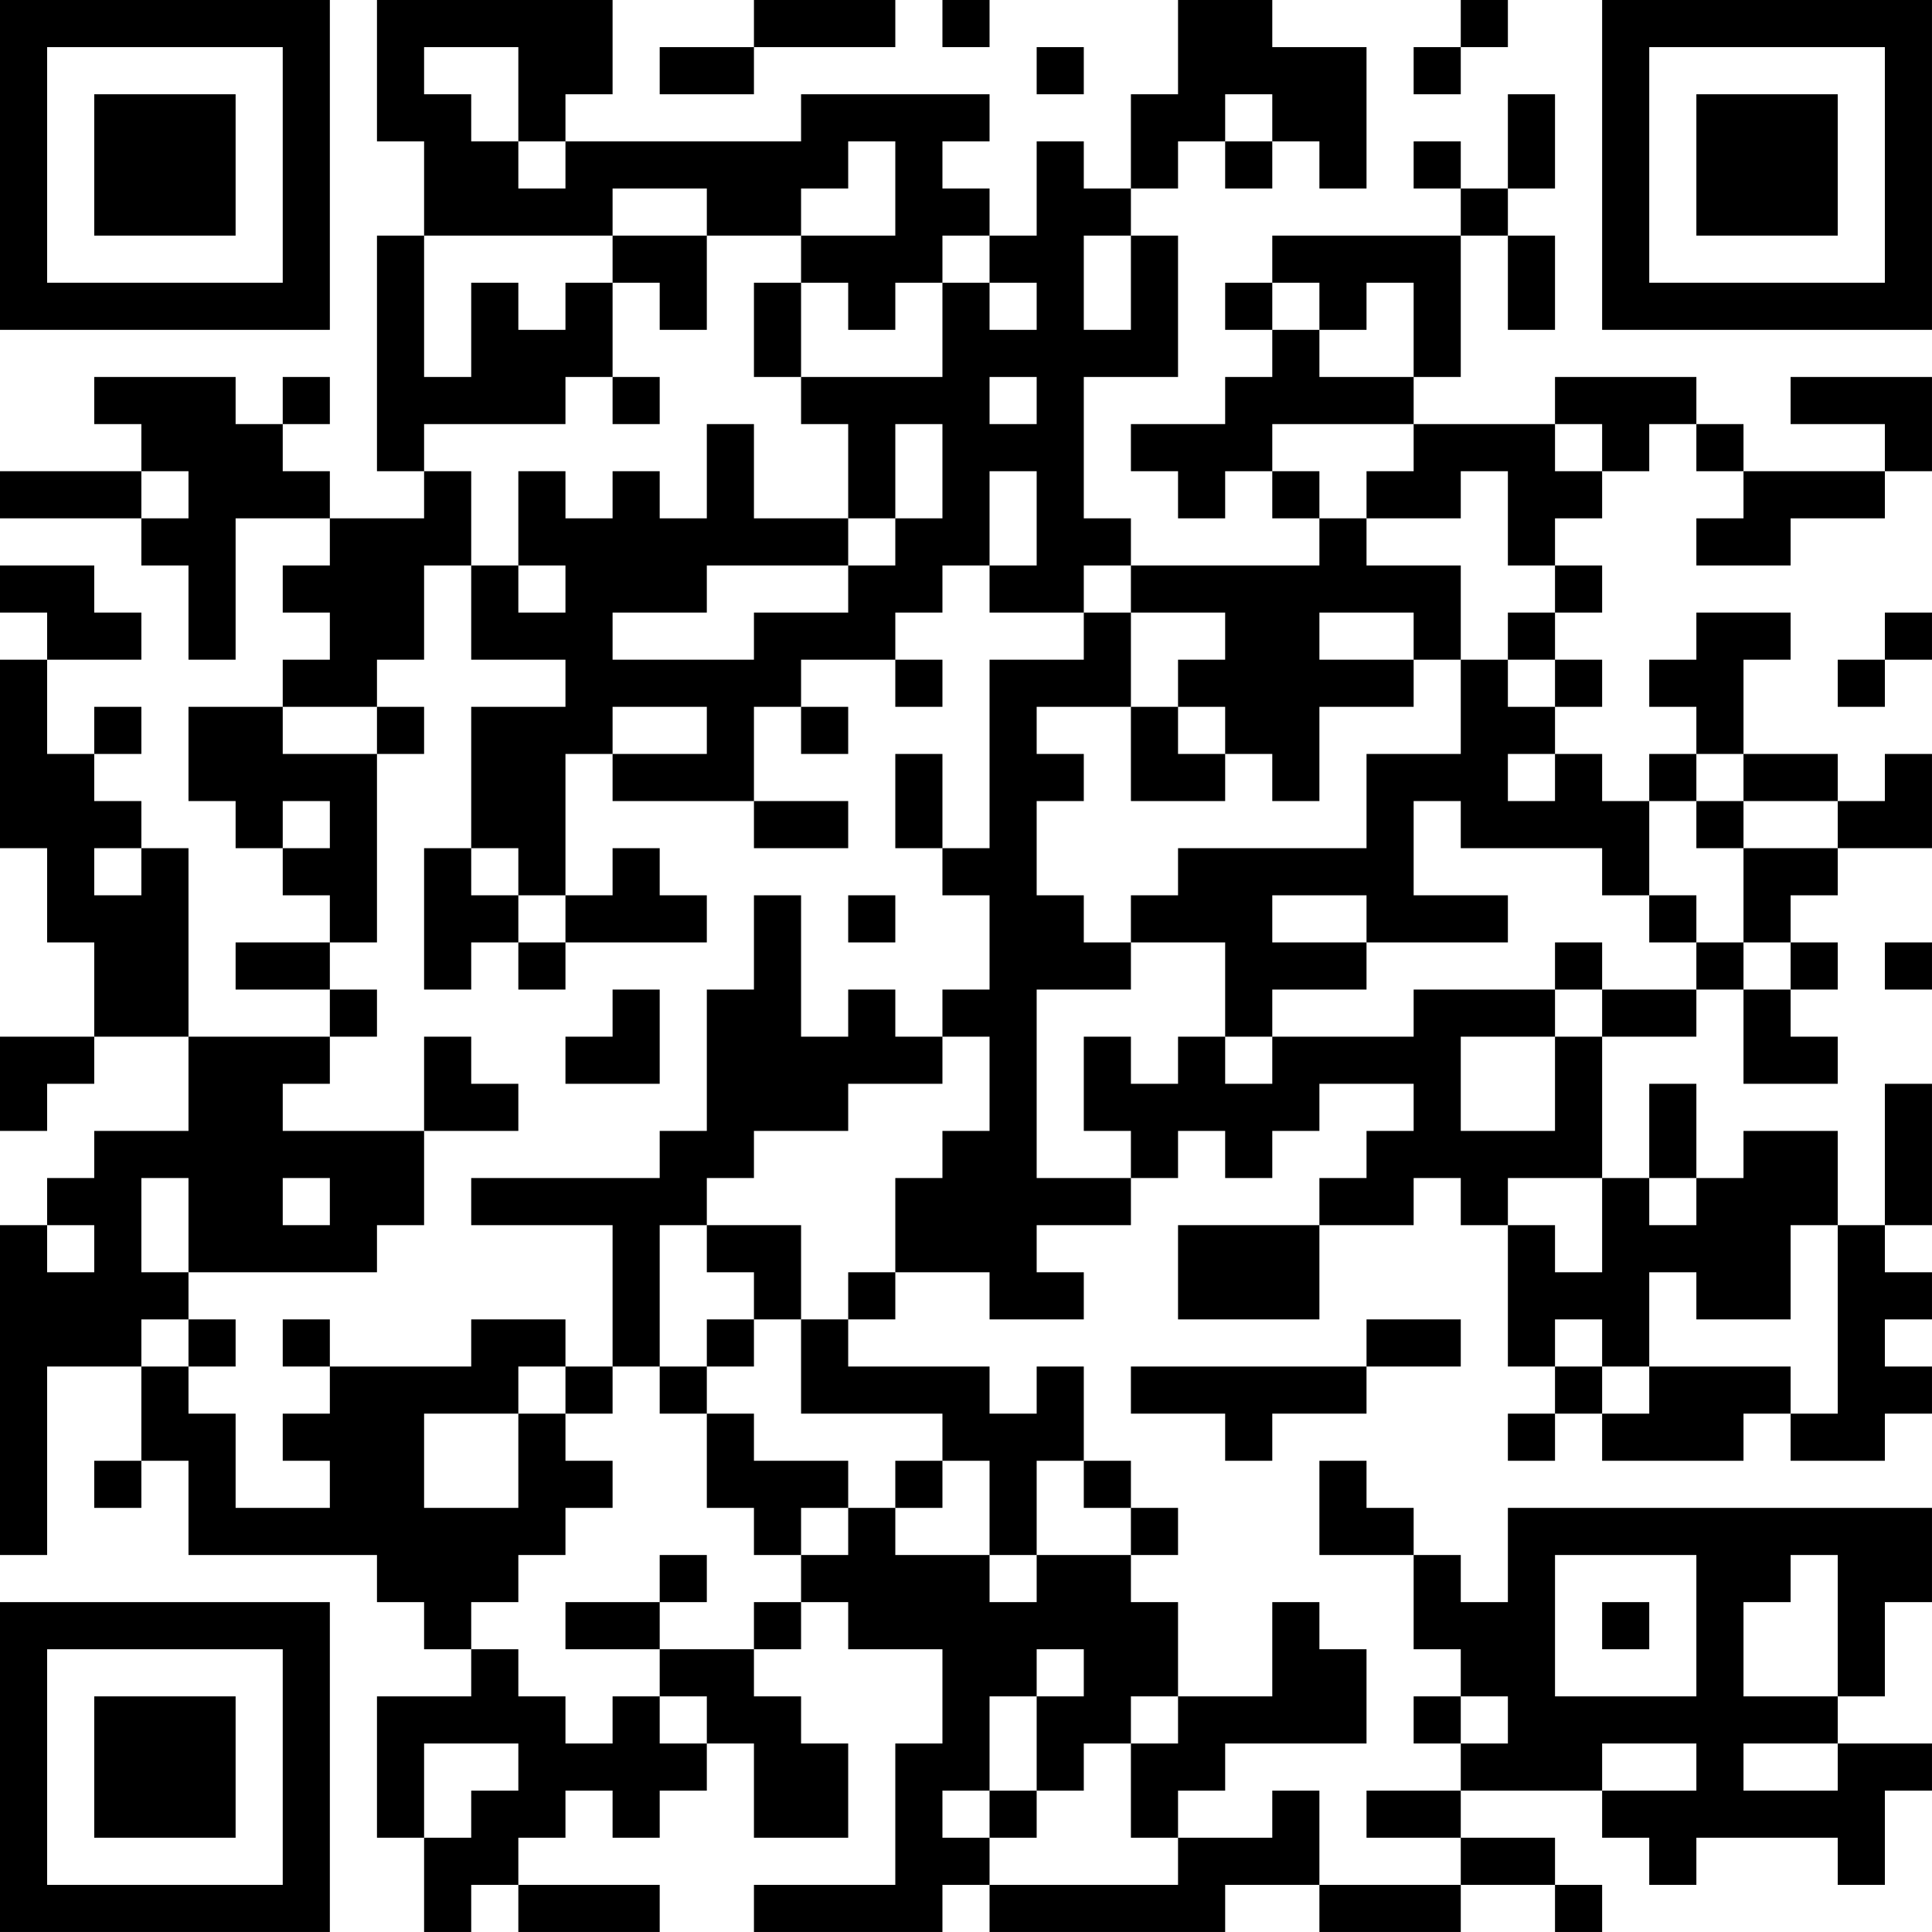 <?xml version="1.0" encoding="UTF-8"?>
<svg xmlns="http://www.w3.org/2000/svg" version="1.1" width="200" height="200" viewBox="0 0 200 200"><rect x="0" y="0" width="200" height="200" fill="#ffffff"/><g transform="scale(4.878)"><g transform="translate(0,0)"><path fill-rule="evenodd" d="M8 0L8 3L9 3L9 5L8 5L8 10L9 10L9 11L7 11L7 10L6 10L6 9L7 9L7 8L6 8L6 9L5 9L5 8L2 8L2 9L3 9L3 10L0 10L0 11L3 11L3 12L4 12L4 14L5 14L5 11L7 11L7 12L6 12L6 13L7 13L7 14L6 14L6 15L4 15L4 17L5 17L5 18L6 18L6 19L7 19L7 20L5 20L5 21L7 21L7 22L4 22L4 18L3 18L3 17L2 17L2 16L3 16L3 15L2 15L2 16L1 16L1 14L3 14L3 13L2 13L2 12L0 12L0 13L1 13L1 14L0 14L0 18L1 18L1 20L2 20L2 22L0 22L0 24L1 24L1 23L2 23L2 22L4 22L4 24L2 24L2 25L1 25L1 26L0 26L0 33L1 33L1 29L3 29L3 31L2 31L2 32L3 32L3 31L4 31L4 33L8 33L8 34L9 34L9 35L10 35L10 36L8 36L8 39L9 39L9 41L10 41L10 40L11 40L11 41L14 41L14 40L11 40L11 39L12 39L12 38L13 38L13 39L14 39L14 38L15 38L15 37L16 37L16 39L18 39L18 37L17 37L17 36L16 36L16 35L17 35L17 34L18 34L18 35L20 35L20 37L19 37L19 40L16 40L16 41L20 41L20 40L21 40L21 41L26 41L26 40L28 40L28 41L31 41L31 40L33 40L33 41L34 41L34 40L33 40L33 39L31 39L31 38L34 38L34 39L35 39L35 40L36 40L36 39L39 39L39 40L40 40L40 38L41 38L41 37L39 37L39 36L40 36L40 34L41 34L41 32L32 32L32 34L31 34L31 33L30 33L30 32L29 32L29 31L28 31L28 33L30 33L30 35L31 35L31 36L30 36L30 37L31 37L31 38L29 38L29 39L31 39L31 40L28 40L28 38L27 38L27 39L25 39L25 38L26 38L26 37L29 37L29 35L28 35L28 34L27 34L27 36L25 36L25 34L24 34L24 33L25 33L25 32L24 32L24 31L23 31L23 29L22 29L22 30L21 30L21 29L18 29L18 28L19 28L19 27L21 27L21 28L23 28L23 27L22 27L22 26L24 26L24 25L25 25L25 24L26 24L26 25L27 25L27 24L28 24L28 23L30 23L30 24L29 24L29 25L28 25L28 26L25 26L25 28L28 28L28 26L30 26L30 25L31 25L31 26L32 26L32 29L33 29L33 30L32 30L32 31L33 31L33 30L34 30L34 31L37 31L37 30L38 30L38 31L40 31L40 30L41 30L41 29L40 29L40 28L41 28L41 27L40 27L40 26L41 26L41 23L40 23L40 26L39 26L39 24L37 24L37 25L36 25L36 23L35 23L35 25L34 25L34 22L36 22L36 21L37 21L37 23L39 23L39 22L38 22L38 21L39 21L39 20L38 20L38 19L39 19L39 18L41 18L41 16L40 16L40 17L39 17L39 16L37 16L37 14L38 14L38 13L36 13L36 14L35 14L35 15L36 15L36 16L35 16L35 17L34 17L34 16L33 16L33 15L34 15L34 14L33 14L33 13L34 13L34 12L33 12L33 11L34 11L34 10L35 10L35 9L36 9L36 10L37 10L37 11L36 11L36 12L38 12L38 11L40 11L40 10L41 10L41 8L38 8L38 9L40 9L40 10L37 10L37 9L36 9L36 8L33 8L33 9L30 9L30 8L31 8L31 5L32 5L32 7L33 7L33 5L32 5L32 4L33 4L33 2L32 2L32 4L31 4L31 3L30 3L30 4L31 4L31 5L27 5L27 6L26 6L26 7L27 7L27 8L26 8L26 9L24 9L24 10L25 10L25 11L26 11L26 10L27 10L27 11L28 11L28 12L24 12L24 11L23 11L23 8L25 8L25 5L24 5L24 4L25 4L25 3L26 3L26 4L27 4L27 3L28 3L28 4L29 4L29 1L27 1L27 0L25 0L25 2L24 2L24 4L23 4L23 3L22 3L22 5L21 5L21 4L20 4L20 3L21 3L21 2L17 2L17 3L12 3L12 2L13 2L13 0ZM16 0L16 1L14 1L14 2L16 2L16 1L19 1L19 0ZM20 0L20 1L21 1L21 0ZM31 0L31 1L30 1L30 2L31 2L31 1L32 1L32 0ZM9 1L9 2L10 2L10 3L11 3L11 4L12 4L12 3L11 3L11 1ZM22 1L22 2L23 2L23 1ZM26 2L26 3L27 3L27 2ZM18 3L18 4L17 4L17 5L15 5L15 4L13 4L13 5L9 5L9 8L10 8L10 6L11 6L11 7L12 7L12 6L13 6L13 8L12 8L12 9L9 9L9 10L10 10L10 12L9 12L9 14L8 14L8 15L6 15L6 16L8 16L8 20L7 20L7 21L8 21L8 22L7 22L7 23L6 23L6 24L9 24L9 26L8 26L8 27L4 27L4 25L3 25L3 27L4 27L4 28L3 28L3 29L4 29L4 30L5 30L5 32L7 32L7 31L6 31L6 30L7 30L7 29L10 29L10 28L12 28L12 29L11 29L11 30L9 30L9 32L11 32L11 30L12 30L12 31L13 31L13 32L12 32L12 33L11 33L11 34L10 34L10 35L11 35L11 36L12 36L12 37L13 37L13 36L14 36L14 37L15 37L15 36L14 36L14 35L16 35L16 34L17 34L17 33L18 33L18 32L19 32L19 33L21 33L21 34L22 34L22 33L24 33L24 32L23 32L23 31L22 31L22 33L21 33L21 31L20 31L20 30L17 30L17 28L18 28L18 27L19 27L19 25L20 25L20 24L21 24L21 22L20 22L20 21L21 21L21 19L20 19L20 18L21 18L21 14L23 14L23 13L24 13L24 15L22 15L22 16L23 16L23 17L22 17L22 19L23 19L23 20L24 20L24 21L22 21L22 25L24 25L24 24L23 24L23 22L24 22L24 23L25 23L25 22L26 22L26 23L27 23L27 22L30 22L30 21L33 21L33 22L31 22L31 24L33 24L33 22L34 22L34 21L36 21L36 20L37 20L37 21L38 21L38 20L37 20L37 18L39 18L39 17L37 17L37 16L36 16L36 17L35 17L35 19L34 19L34 18L31 18L31 17L30 17L30 19L32 19L32 20L29 20L29 19L27 19L27 20L29 20L29 21L27 21L27 22L26 22L26 20L24 20L24 19L25 19L25 18L29 18L29 16L31 16L31 14L32 14L32 15L33 15L33 14L32 14L32 13L33 13L33 12L32 12L32 10L31 10L31 11L29 11L29 10L30 10L30 9L27 9L27 10L28 10L28 11L29 11L29 12L31 12L31 14L30 14L30 13L28 13L28 14L30 14L30 15L28 15L28 17L27 17L27 16L26 16L26 15L25 15L25 14L26 14L26 13L24 13L24 12L23 12L23 13L21 13L21 12L22 12L22 10L21 10L21 12L20 12L20 13L19 13L19 14L17 14L17 15L16 15L16 17L13 17L13 16L15 16L15 15L13 15L13 16L12 16L12 19L11 19L11 18L10 18L10 15L12 15L12 14L10 14L10 12L11 12L11 13L12 13L12 12L11 12L11 10L12 10L12 11L13 11L13 10L14 10L14 11L15 11L15 9L16 9L16 11L18 11L18 12L15 12L15 13L13 13L13 14L16 14L16 13L18 13L18 12L19 12L19 11L20 11L20 9L19 9L19 11L18 11L18 9L17 9L17 8L20 8L20 6L21 6L21 7L22 7L22 6L21 6L21 5L20 5L20 6L19 6L19 7L18 7L18 6L17 6L17 5L19 5L19 3ZM13 5L13 6L14 6L14 7L15 7L15 5ZM23 5L23 7L24 7L24 5ZM16 6L16 8L17 8L17 6ZM27 6L27 7L28 7L28 8L30 8L30 6L29 6L29 7L28 7L28 6ZM13 8L13 9L14 9L14 8ZM21 8L21 9L22 9L22 8ZM33 9L33 10L34 10L34 9ZM3 10L3 11L4 11L4 10ZM40 13L40 14L39 14L39 15L40 15L40 14L41 14L41 13ZM19 14L19 15L20 15L20 14ZM8 15L8 16L9 16L9 15ZM17 15L17 16L18 16L18 15ZM24 15L24 17L26 17L26 16L25 16L25 15ZM19 16L19 18L20 18L20 16ZM32 16L32 17L33 17L33 16ZM6 17L6 18L7 18L7 17ZM16 17L16 18L18 18L18 17ZM36 17L36 18L37 18L37 17ZM2 18L2 19L3 19L3 18ZM9 18L9 21L10 21L10 20L11 20L11 21L12 21L12 20L15 20L15 19L14 19L14 18L13 18L13 19L12 19L12 20L11 20L11 19L10 19L10 18ZM16 19L16 21L15 21L15 24L14 24L14 25L10 25L10 26L13 26L13 29L12 29L12 30L13 30L13 29L14 29L14 30L15 30L15 32L16 32L16 33L17 33L17 32L18 32L18 31L16 31L16 30L15 30L15 29L16 29L16 28L17 28L17 26L15 26L15 25L16 25L16 24L18 24L18 23L20 23L20 22L19 22L19 21L18 21L18 22L17 22L17 19ZM18 19L18 20L19 20L19 19ZM35 19L35 20L36 20L36 19ZM33 20L33 21L34 21L34 20ZM40 20L40 21L41 21L41 20ZM13 21L13 22L12 22L12 23L14 23L14 21ZM9 22L9 24L11 24L11 23L10 23L10 22ZM6 25L6 26L7 26L7 25ZM32 25L32 26L33 26L33 27L34 27L34 25ZM35 25L35 26L36 26L36 25ZM1 26L1 27L2 27L2 26ZM14 26L14 29L15 29L15 28L16 28L16 27L15 27L15 26ZM38 26L38 28L36 28L36 27L35 27L35 29L34 29L34 28L33 28L33 29L34 29L34 30L35 30L35 29L38 29L38 30L39 30L39 26ZM4 28L4 29L5 29L5 28ZM6 28L6 29L7 29L7 28ZM29 28L29 29L24 29L24 30L26 30L26 31L27 31L27 30L29 30L29 29L31 29L31 28ZM19 31L19 32L20 32L20 31ZM14 33L14 34L12 34L12 35L14 35L14 34L15 34L15 33ZM33 33L33 36L36 36L36 33ZM38 33L38 34L37 34L37 36L39 36L39 33ZM34 34L34 35L35 35L35 34ZM22 35L22 36L21 36L21 38L20 38L20 39L21 39L21 40L25 40L25 39L24 39L24 37L25 37L25 36L24 36L24 37L23 37L23 38L22 38L22 36L23 36L23 35ZM31 36L31 37L32 37L32 36ZM9 37L9 39L10 39L10 38L11 38L11 37ZM34 37L34 38L36 38L36 37ZM37 37L37 38L39 38L39 37ZM21 38L21 39L22 39L22 38ZM0 0L0 7L7 7L7 0ZM1 1L1 6L6 6L6 1ZM2 2L2 5L5 5L5 2ZM34 0L34 7L41 7L41 0ZM35 1L35 6L40 6L40 1ZM36 2L36 5L39 5L39 2ZM0 34L0 41L7 41L7 34ZM1 35L1 40L6 40L6 35ZM2 36L2 39L5 39L5 36Z" fill="#000000"/></g></g></svg>
